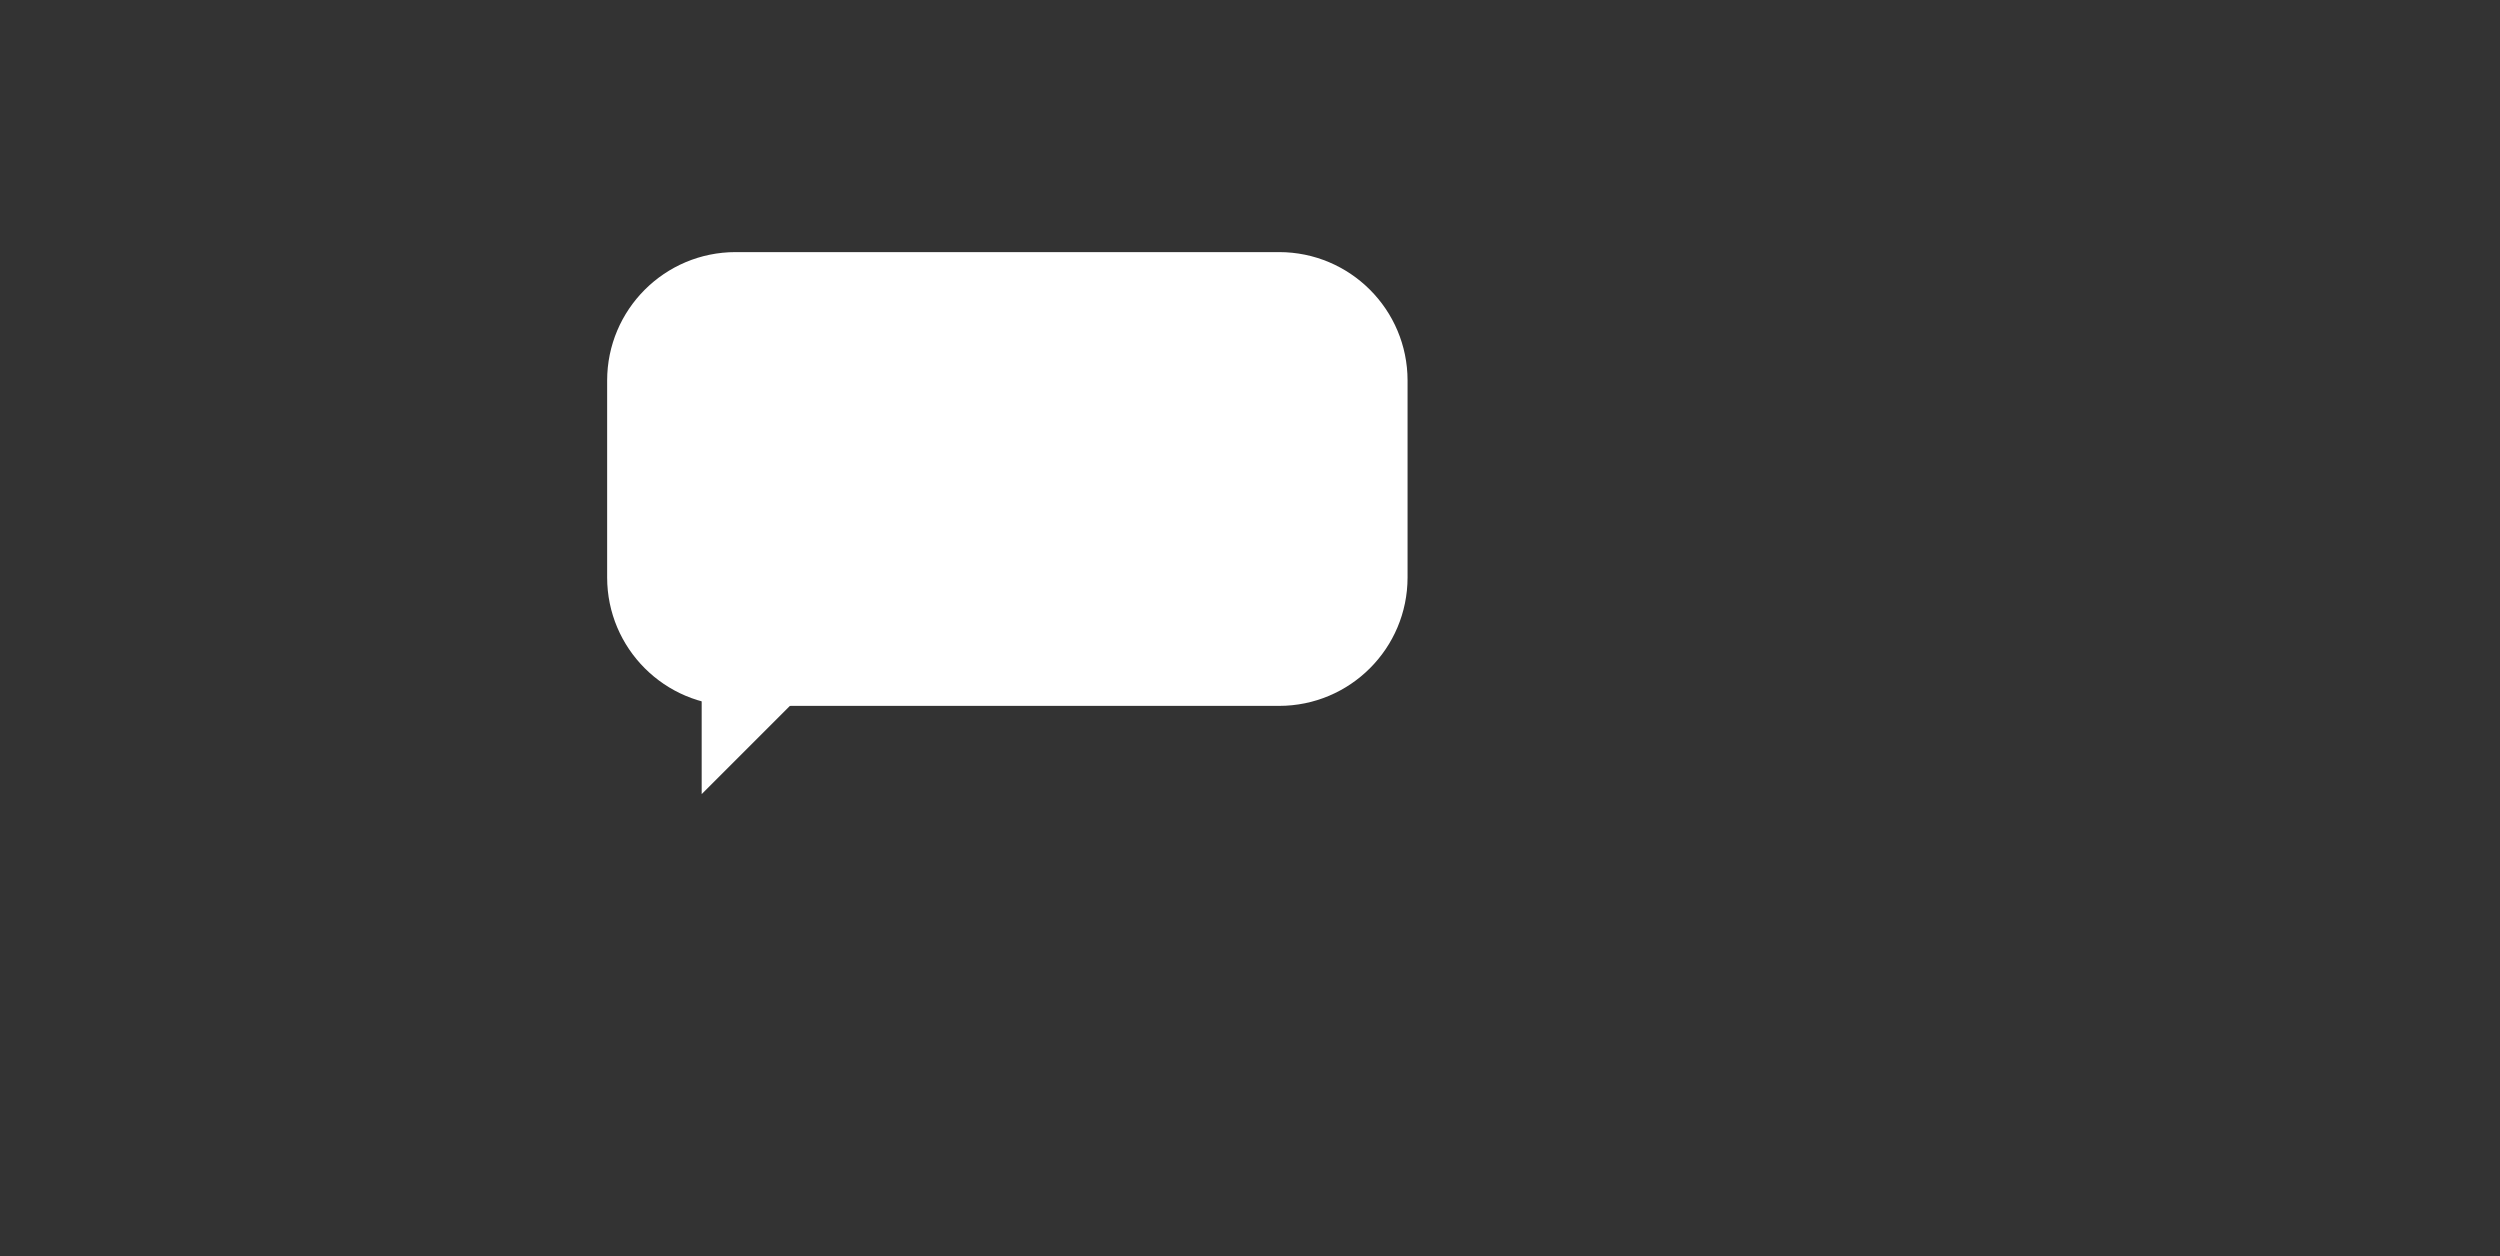 <svg version="1.2" baseProfile="tiny" xmlns="http://www.w3.org/2000/svg" 
viewBox="0 0 1190 598" 
overflow="visible"><rect x="0" y="0" width="1190" height="598" fill="#333333" stroke="none"/><path 
fill="white" 
d="M608.848 336H350.152C316.379 336 289 308.621 289 274.848v-93.695C289 147.379 316.379 120 350.152 120h258.695C642.621 120 670 147.379 670 181.152v93.695C670 308.621 642.621 336 608.848 336z"/>
<path fill="white" d="M334 378v-54h54"/></svg>